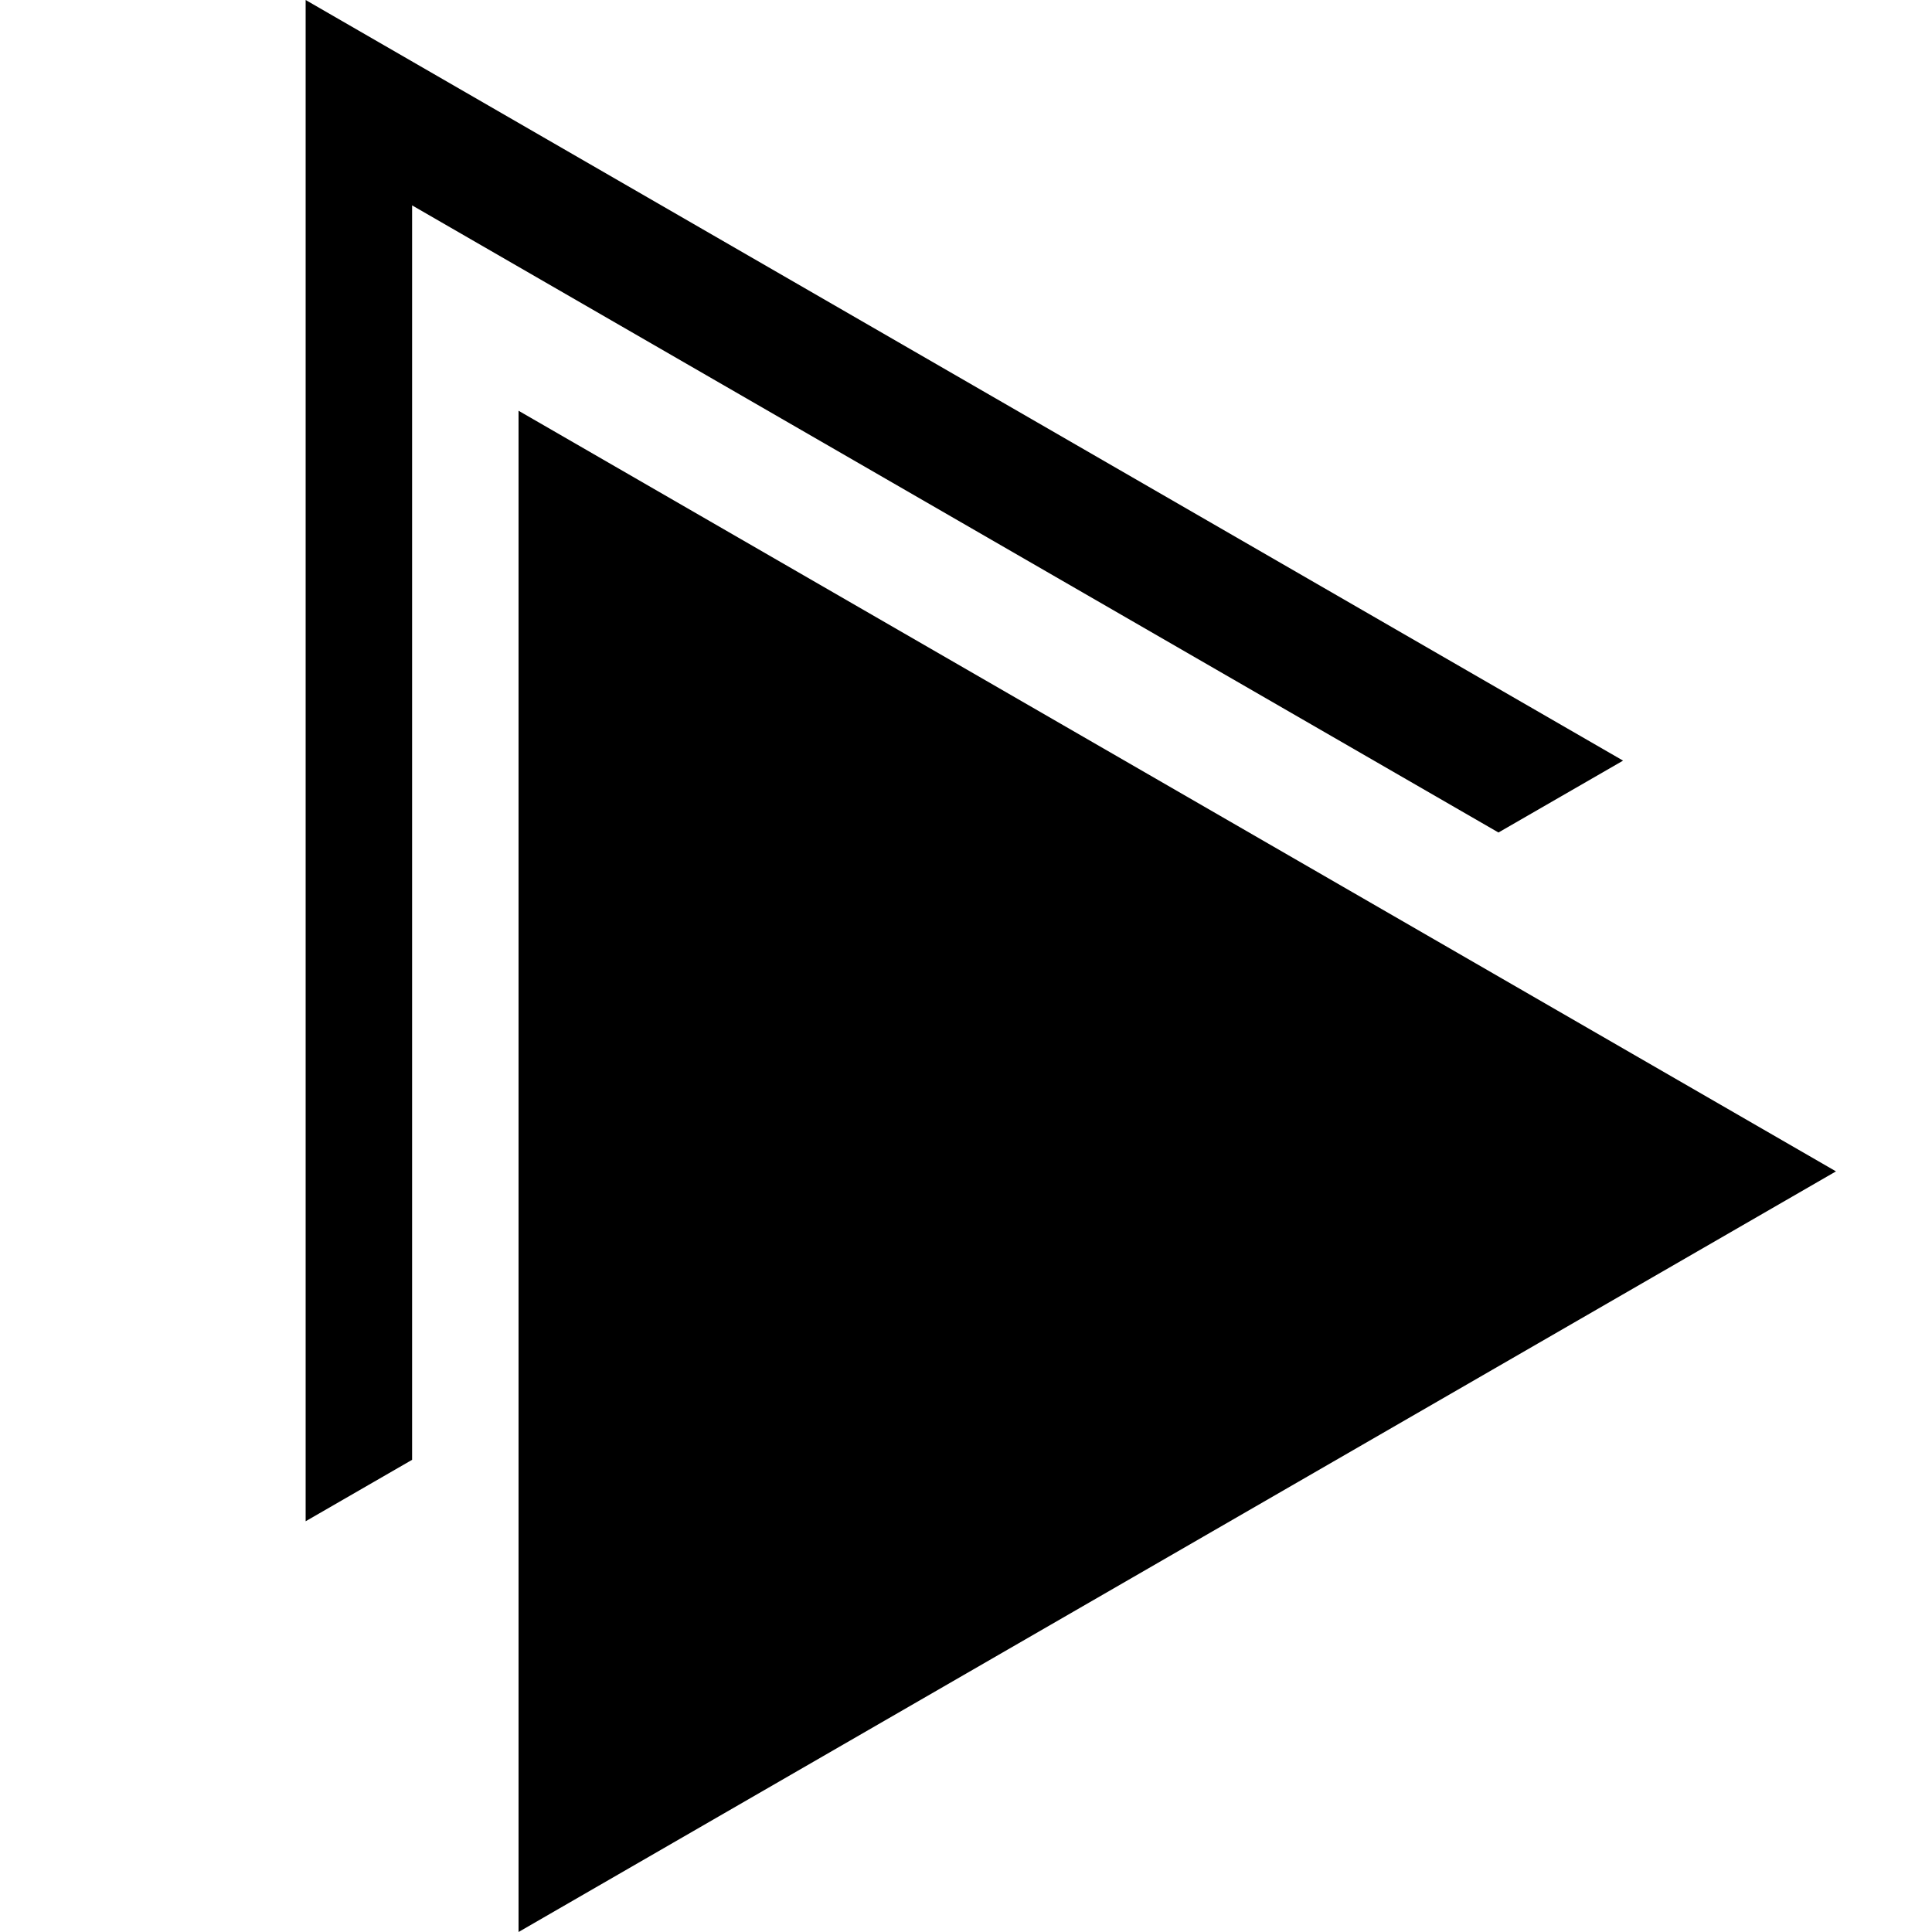 <svg id="b1c671a8-f4eb-42b8-9376-1d646fa9c471" data-name="Layer 1" xmlns="http://www.w3.org/2000/svg" width="100" height="100" viewBox="0 0 100 100"><title>Artboard 1</title><polygon points="21.33 10.63 77.56 43.09 84.01 39.37 15.82 0 15.82 78.74 21.33 75.56 21.33 10.63"/><polygon points="95.03 60.63 26.84 21.26 26.84 100 95.03 60.63"/></svg>